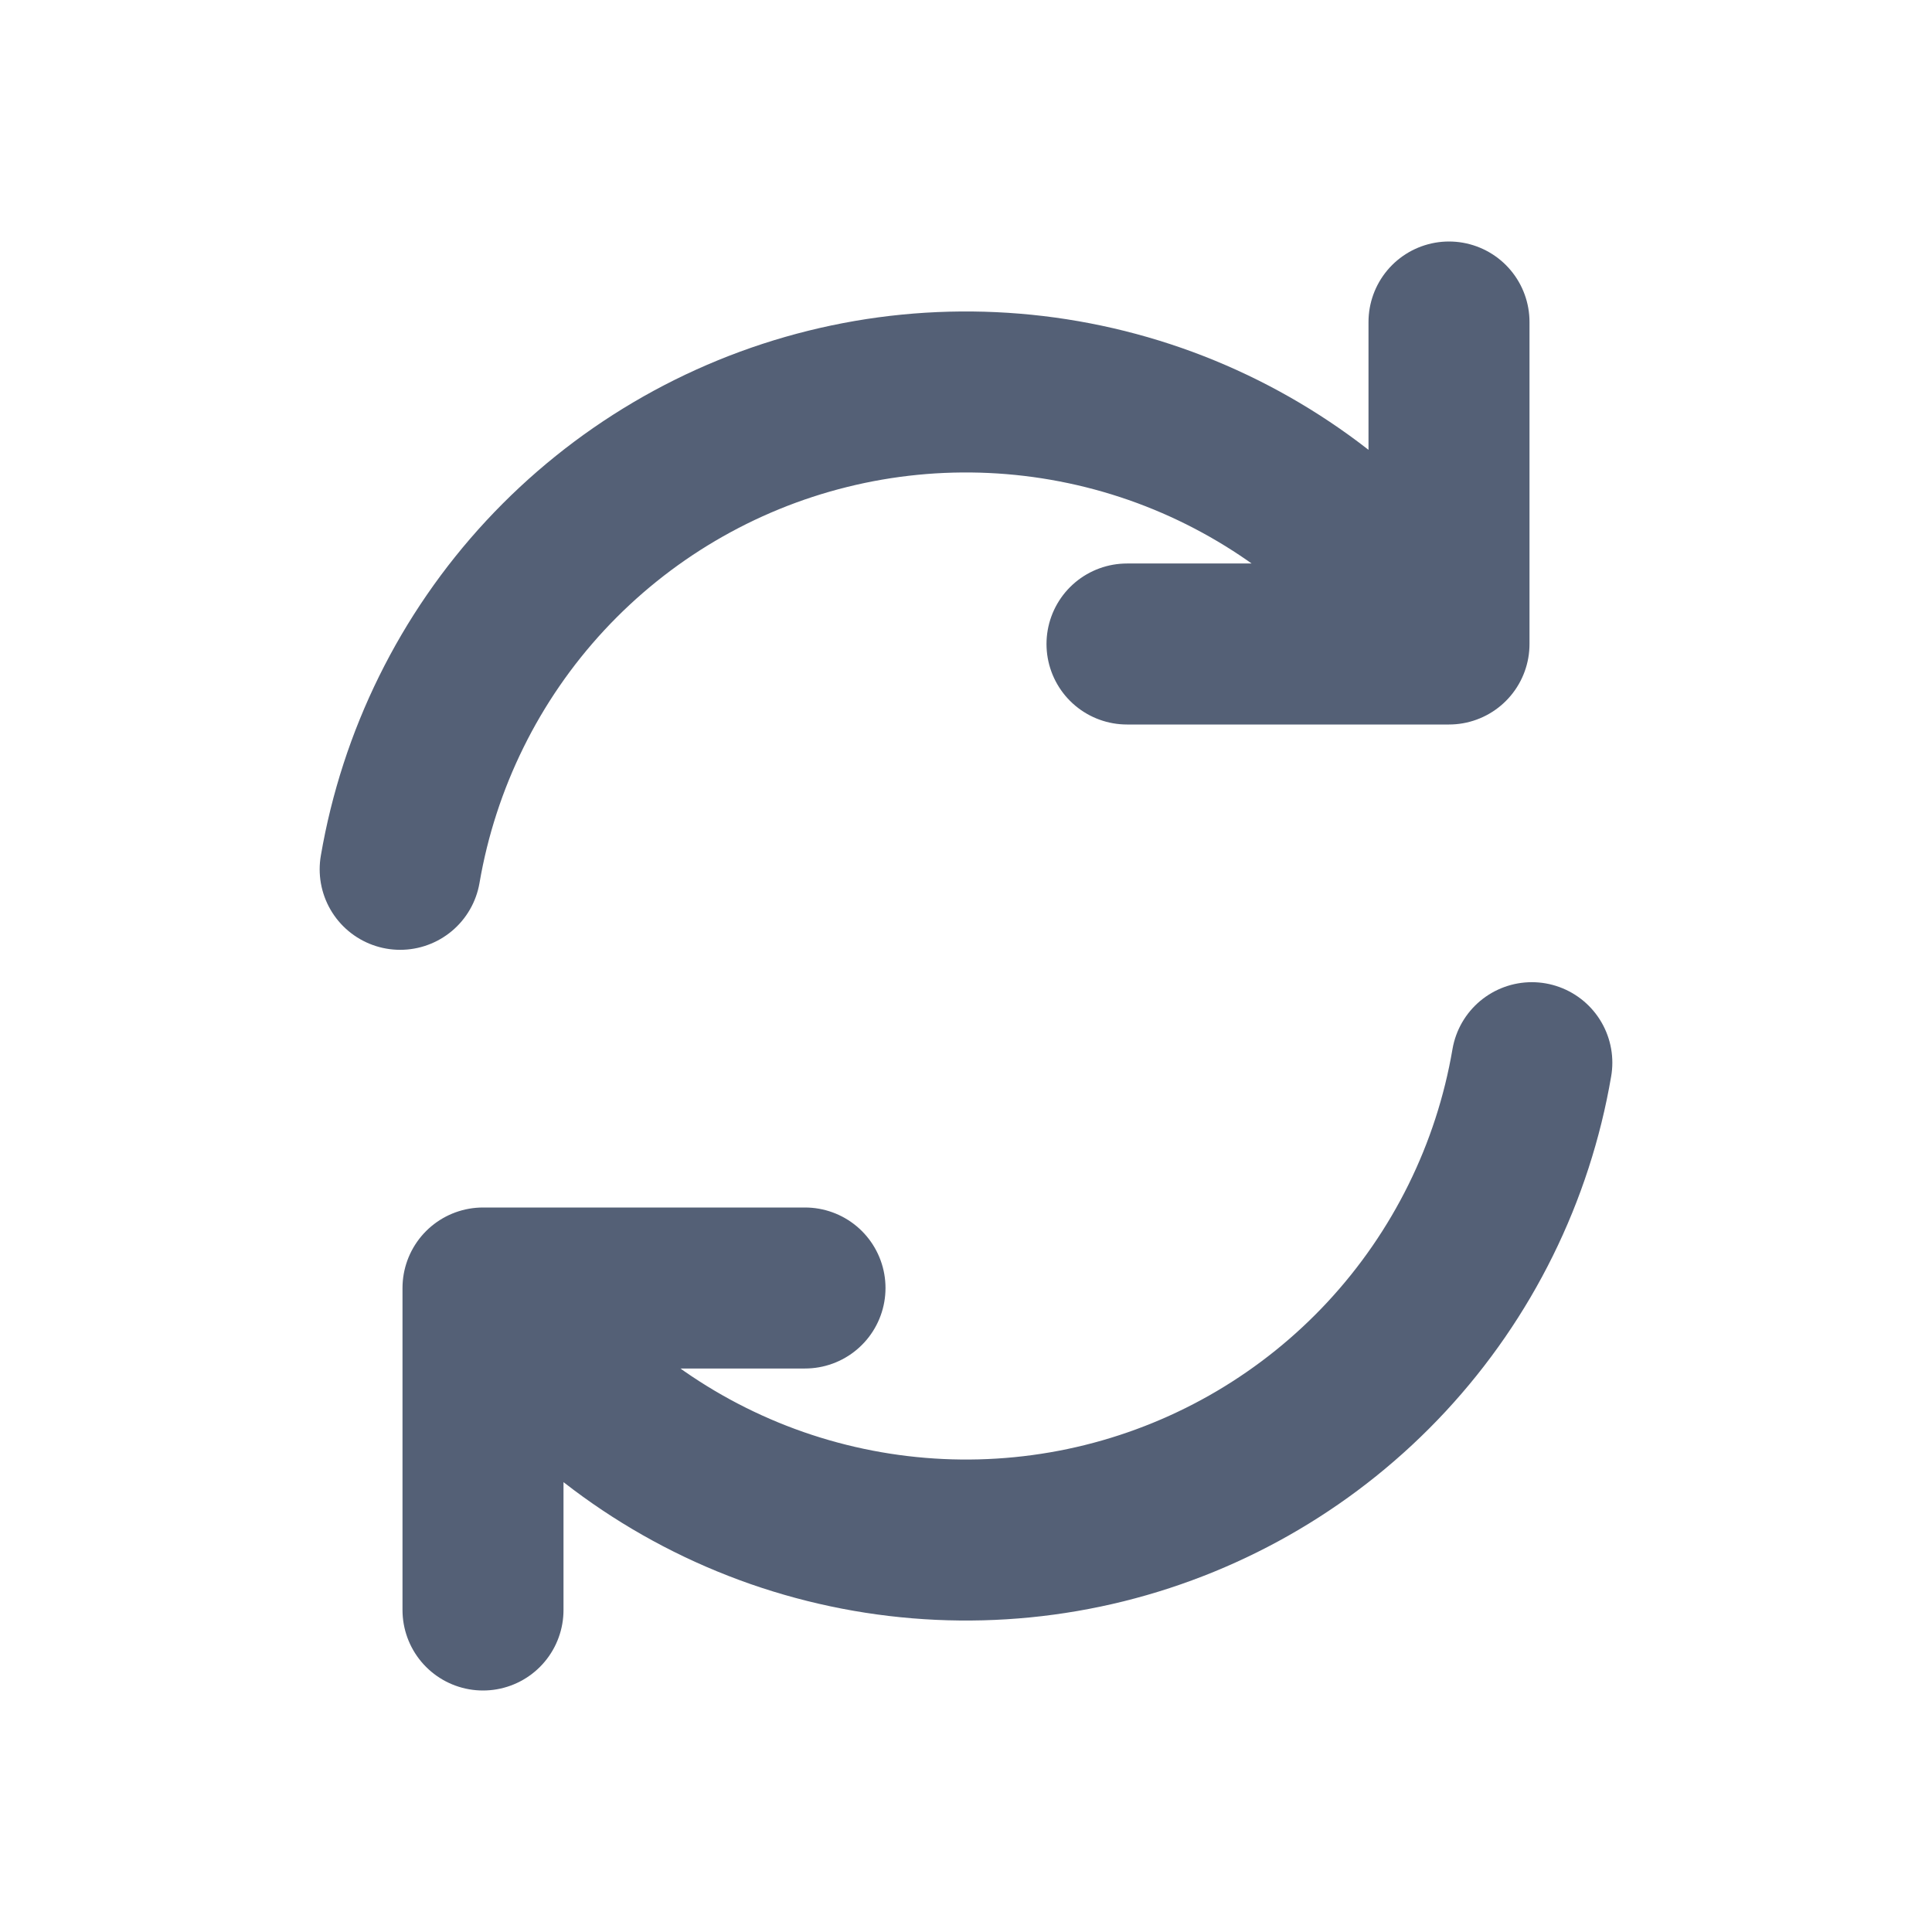 <svg width="24" height="24" viewBox="0 0 24 24" fill="none" xmlns="http://www.w3.org/2000/svg">
<path d="M17.651 7.651C16.806 6.552 15.658 5.724 14.35 5.267C13.041 4.811 11.627 4.745 10.282 5.079C8.936 5.413 7.718 6.132 6.774 7.148C5.831 8.164 5.205 9.433 4.971 10.799M18 4V8H14M6.349 16.349C7.195 17.448 8.342 18.276 9.651 18.733C10.96 19.189 12.373 19.255 13.719 18.921C15.064 18.587 16.283 17.868 17.226 16.852C18.169 15.836 18.796 14.567 19.029 13.201M6 20V16H10" stroke="#546076" stroke-width="2" stroke-linecap="round" stroke-linejoin="round"/>
</svg>
